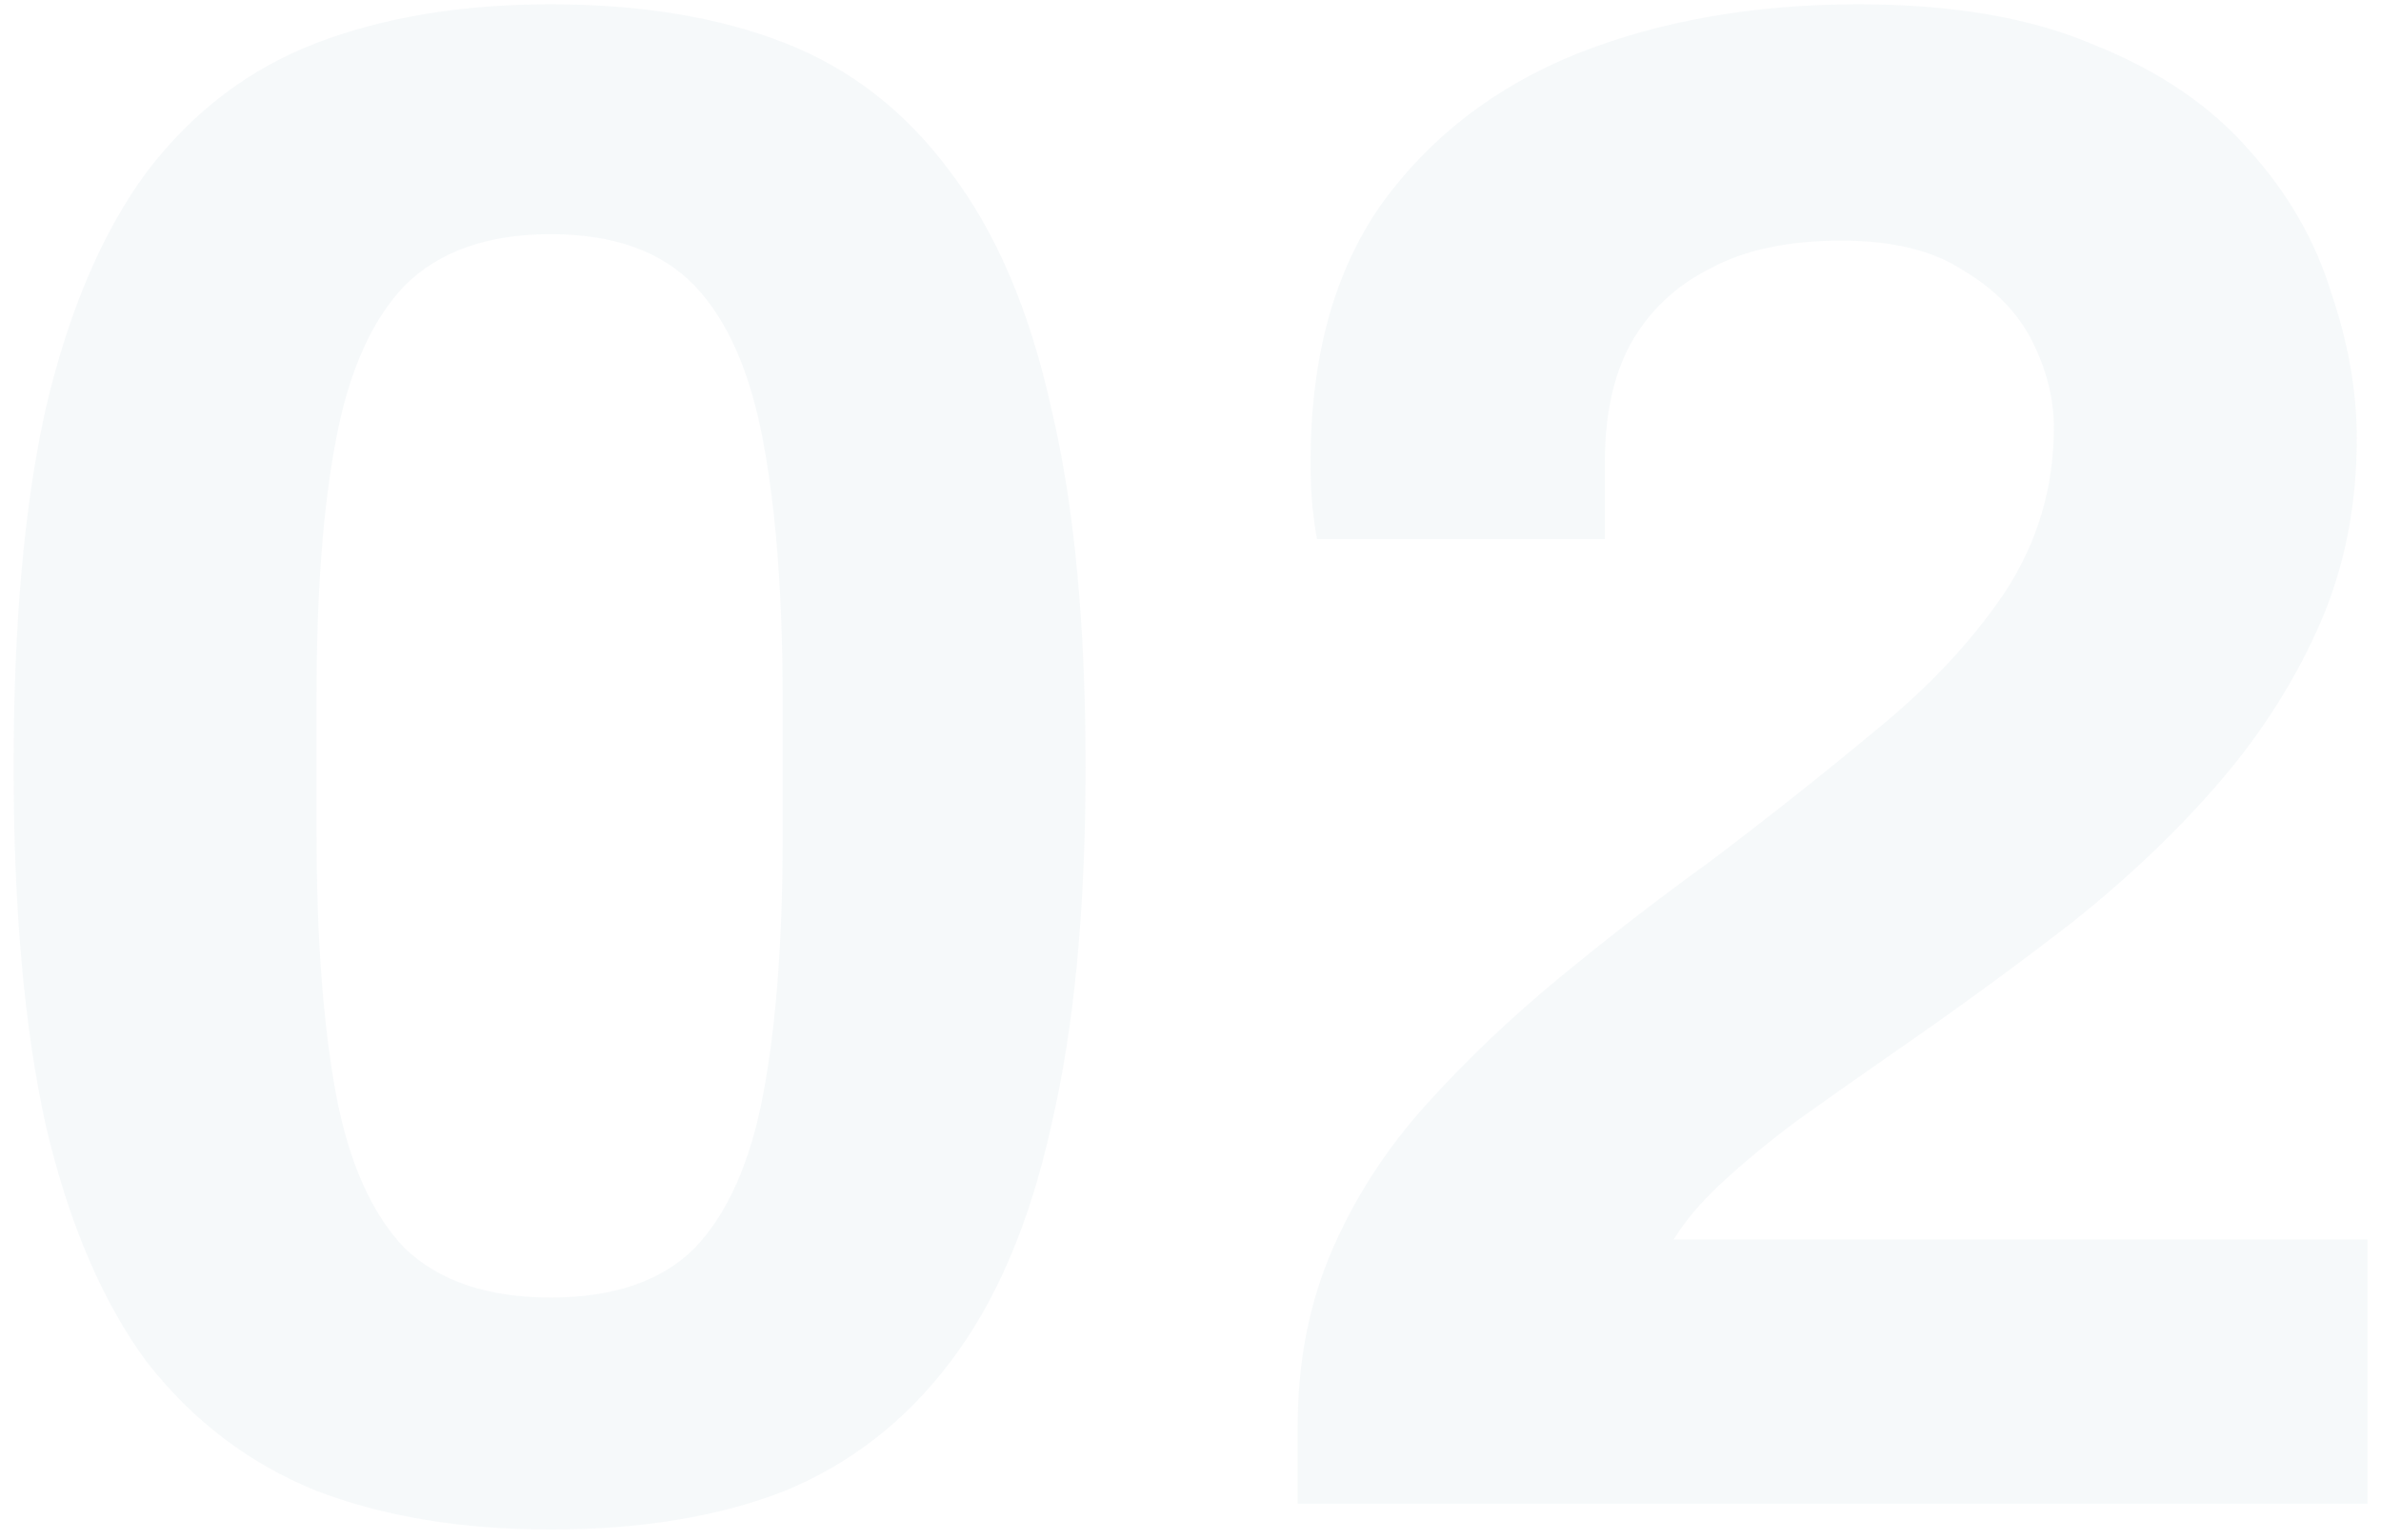 <svg width="133" height="86" viewBox="0 0 133 86" fill="none" xmlns="http://www.w3.org/2000/svg">
<path d="M30.76 85.44C25.8 85.44 21.44 84.72 17.68 83.28C13.92 81.76 10.76 79.36 8.2 76.08C5.72 72.72 3.84 68.32 2.56 62.88C1.36 57.44 0.76 50.76 0.76 42.84C0.76 34.84 1.36 28.16 2.56 22.8C3.84 17.36 5.72 12.96 8.2 9.6C10.76 6.24 13.92 3.84 17.68 2.4C21.44 0.96 25.8 0.24 30.76 0.24C35.8 0.24 40.16 0.96 43.84 2.4C47.52 3.84 50.6 6.24 53.08 9.6C55.64 12.96 57.52 17.36 58.72 22.8C60 28.16 60.64 34.84 60.64 42.84C60.64 50.76 60 57.44 58.72 62.88C57.52 68.32 55.64 72.72 53.08 76.08C50.6 79.36 47.52 81.76 43.84 83.28C40.16 84.72 35.8 85.44 30.76 85.44ZM30.76 72.48C34.28 72.48 36.96 71.56 38.8 69.72C40.64 67.8 41.92 64.92 42.64 61.08C43.36 57.24 43.72 52.44 43.72 46.68V39.24C43.72 33.4 43.36 28.56 42.64 24.72C41.92 20.8 40.64 17.88 38.8 15.96C36.96 14.04 34.28 13.08 30.76 13.08C27.24 13.08 24.52 14.04 22.6 15.96C20.76 17.88 19.48 20.76 18.76 24.6C18.04 28.36 17.68 33.16 17.68 39V46.44C17.68 52.28 18.04 57.16 18.76 61.08C19.48 64.92 20.76 67.8 22.6 69.72C24.52 71.56 27.24 72.48 30.76 72.48ZM72.487 84V79.68C72.487 76.08 73.127 72.8 74.407 69.84C75.687 66.88 77.447 64.16 79.687 61.68C81.927 59.2 84.407 56.84 87.127 54.6C89.847 52.36 92.647 50.2 95.527 48.12C98.807 45.64 101.887 43.2 104.767 40.8C107.727 38.4 110.127 35.84 111.967 33.12C113.807 30.32 114.727 27.24 114.727 23.88C114.727 22.28 114.327 20.68 113.527 19.08C112.727 17.48 111.447 16.16 109.687 15.12C108.007 14 105.727 13.44 102.847 13.44C99.887 13.44 97.447 13.96 95.527 15C93.607 15.96 92.127 17.36 91.087 19.2C90.127 20.96 89.647 23.16 89.647 25.8V30.12H73.567C73.487 29.72 73.407 29.16 73.327 28.44C73.247 27.72 73.207 26.84 73.207 25.8C73.207 19.96 74.527 15.16 77.167 11.4C79.887 7.64 83.527 4.84 88.087 3C92.727 1.16 97.967 0.24 103.807 0.24C109.087 0.24 113.487 1 117.007 2.52C120.607 3.96 123.487 5.92 125.647 8.4C127.807 10.8 129.327 13.44 130.207 16.32C131.167 19.12 131.647 21.84 131.647 24.48C131.647 28.24 130.967 31.68 129.607 34.8C128.247 37.92 126.407 40.84 124.087 43.56C121.767 46.28 119.007 48.92 115.807 51.48C112.607 53.96 109.207 56.44 105.607 58.92C103.767 60.2 102.007 61.44 100.327 62.64C98.727 63.84 97.327 65 96.127 66.12C95.007 67.16 94.127 68.2 93.487 69.24H132.247V84H72.487Z" fill="#1f6c7f" fill-opacity="0.04"/>
</svg>
